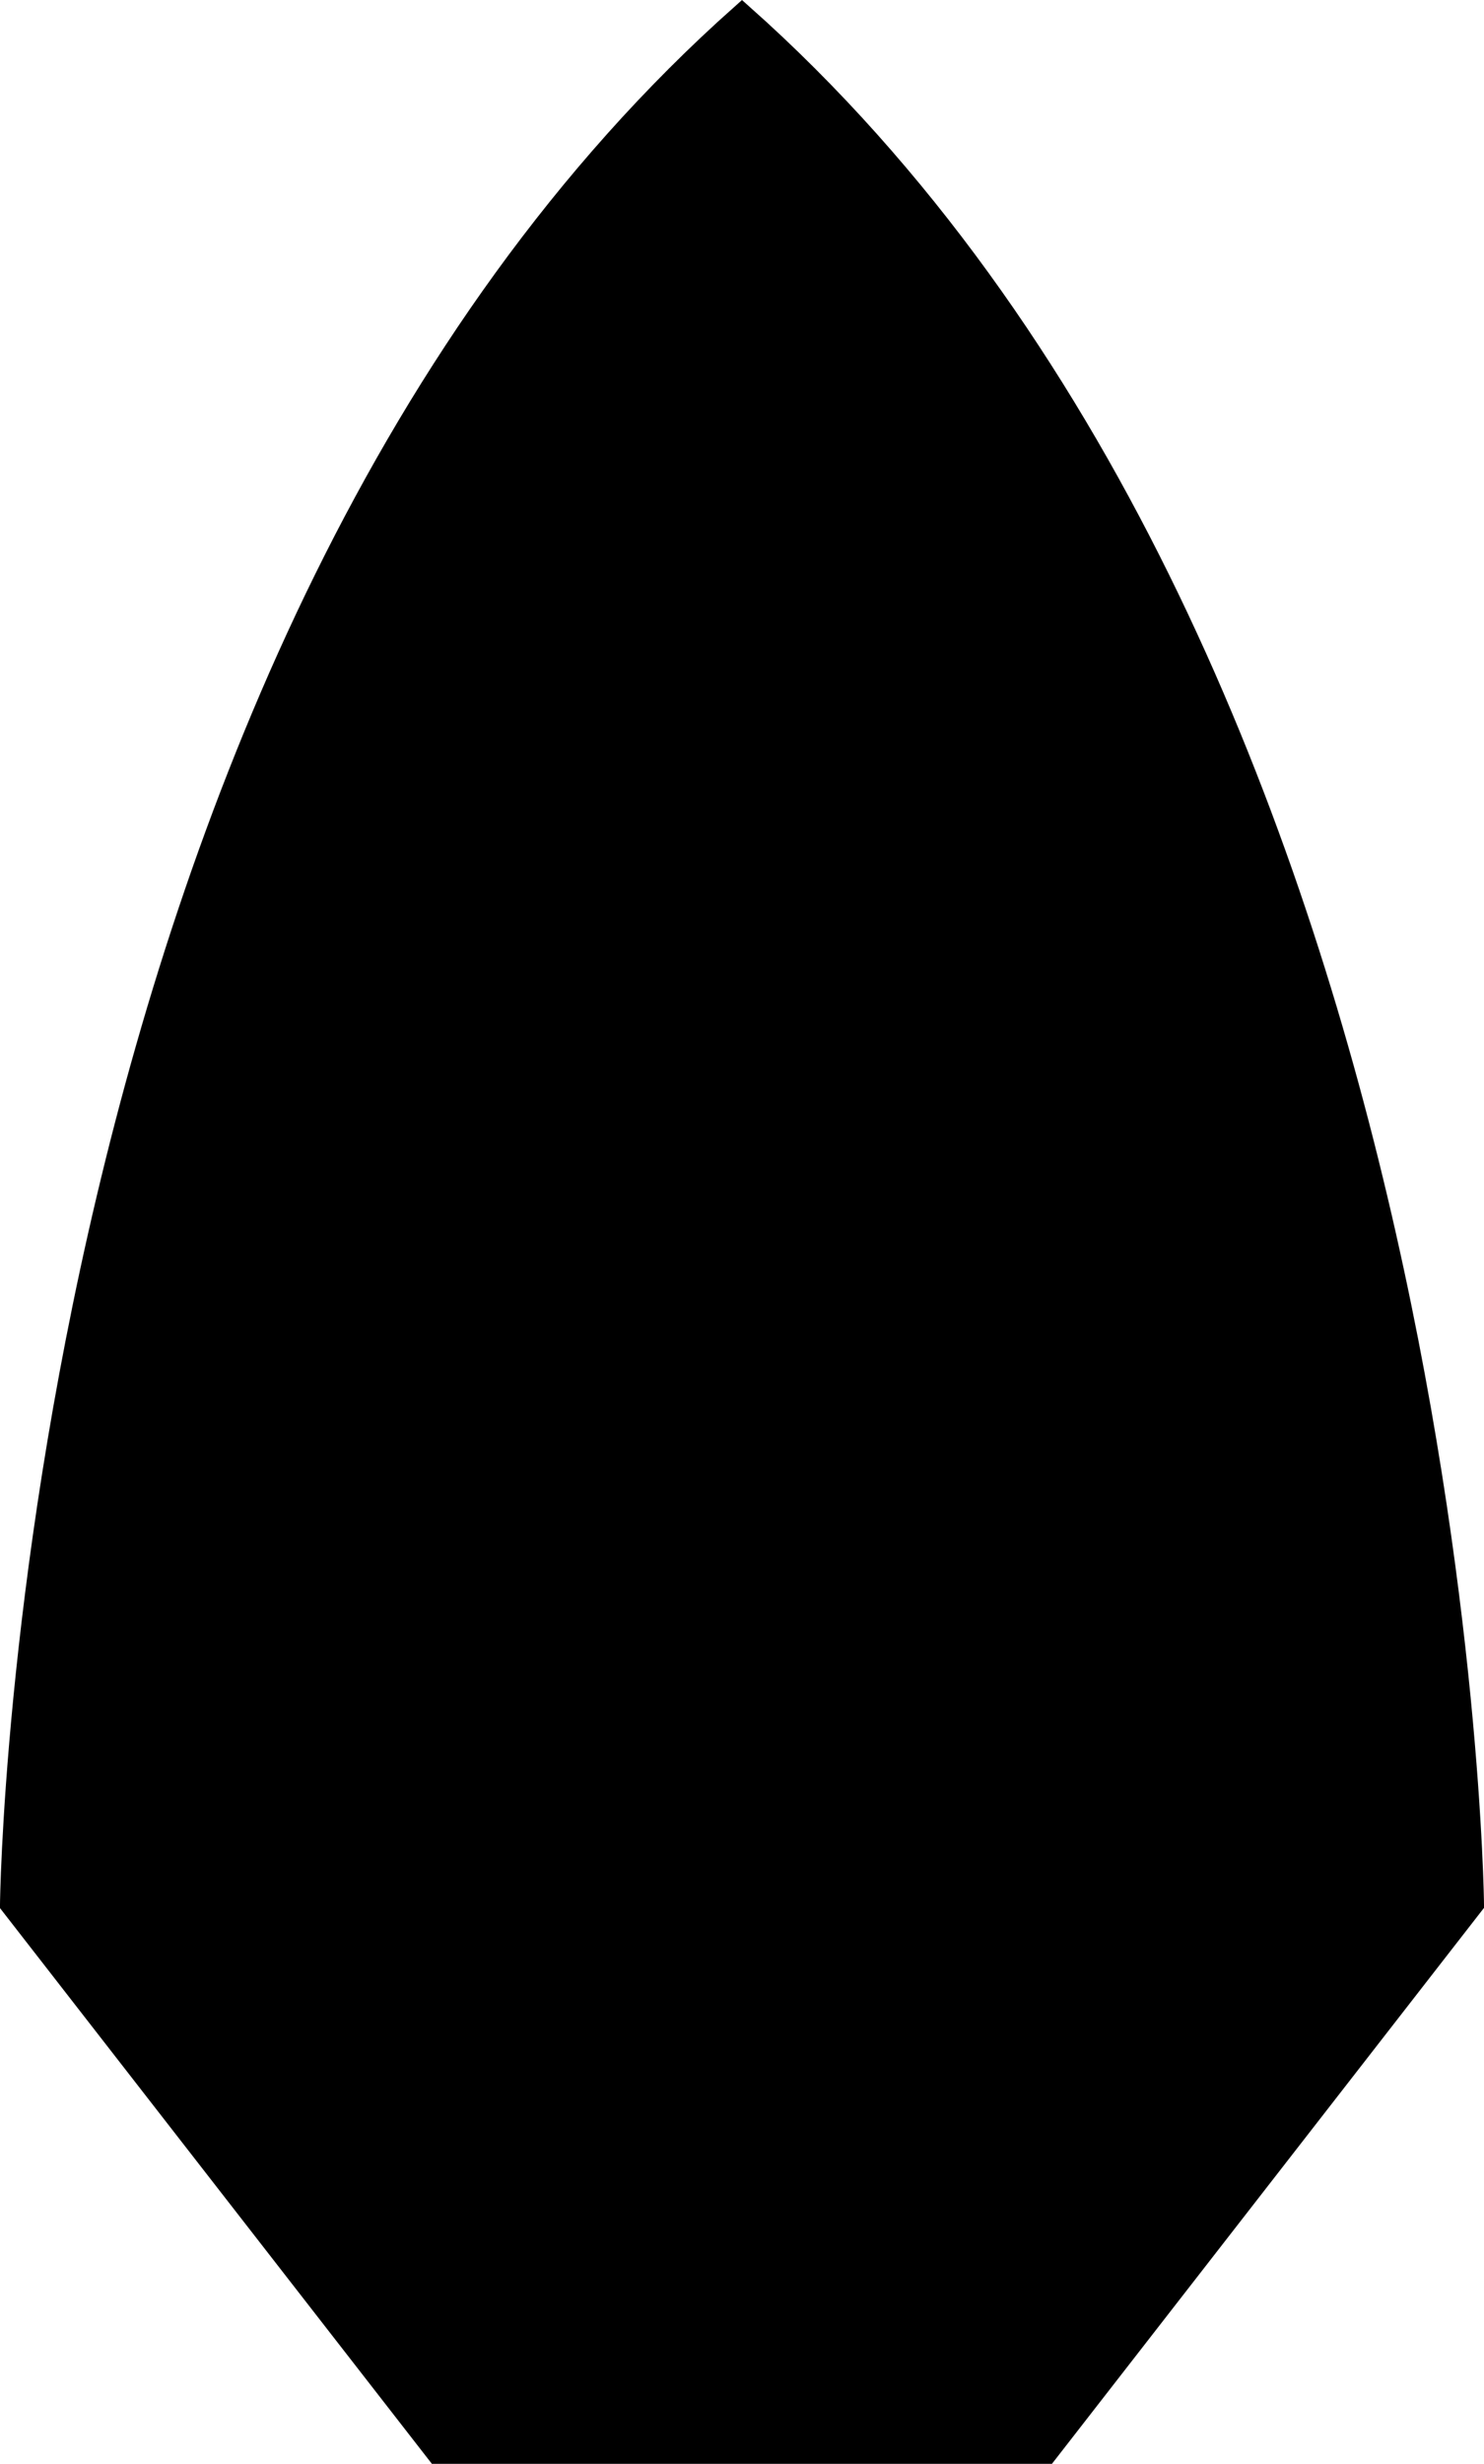 <?xml version="1.0" encoding="UTF-8"?>
<svg id="Livello_2" data-name="Livello 2" xmlns="http://www.w3.org/2000/svg" viewBox="0 0 66 109.5">
  <defs>
    <style>
      .cls-1 {
        stroke: #000;
        stroke-miterlimit: 10;
      }
    </style>
  </defs>
  <g id="Home_DK" data-name="Home DK">
    <path class="cls-1" d="m19.46,109h27.08l18.96-24.38S64.9,29.01,33,.67C1.1,29.01.5,84.63.5,84.63l18.96,24.38Z"/>
  </g>
</svg>